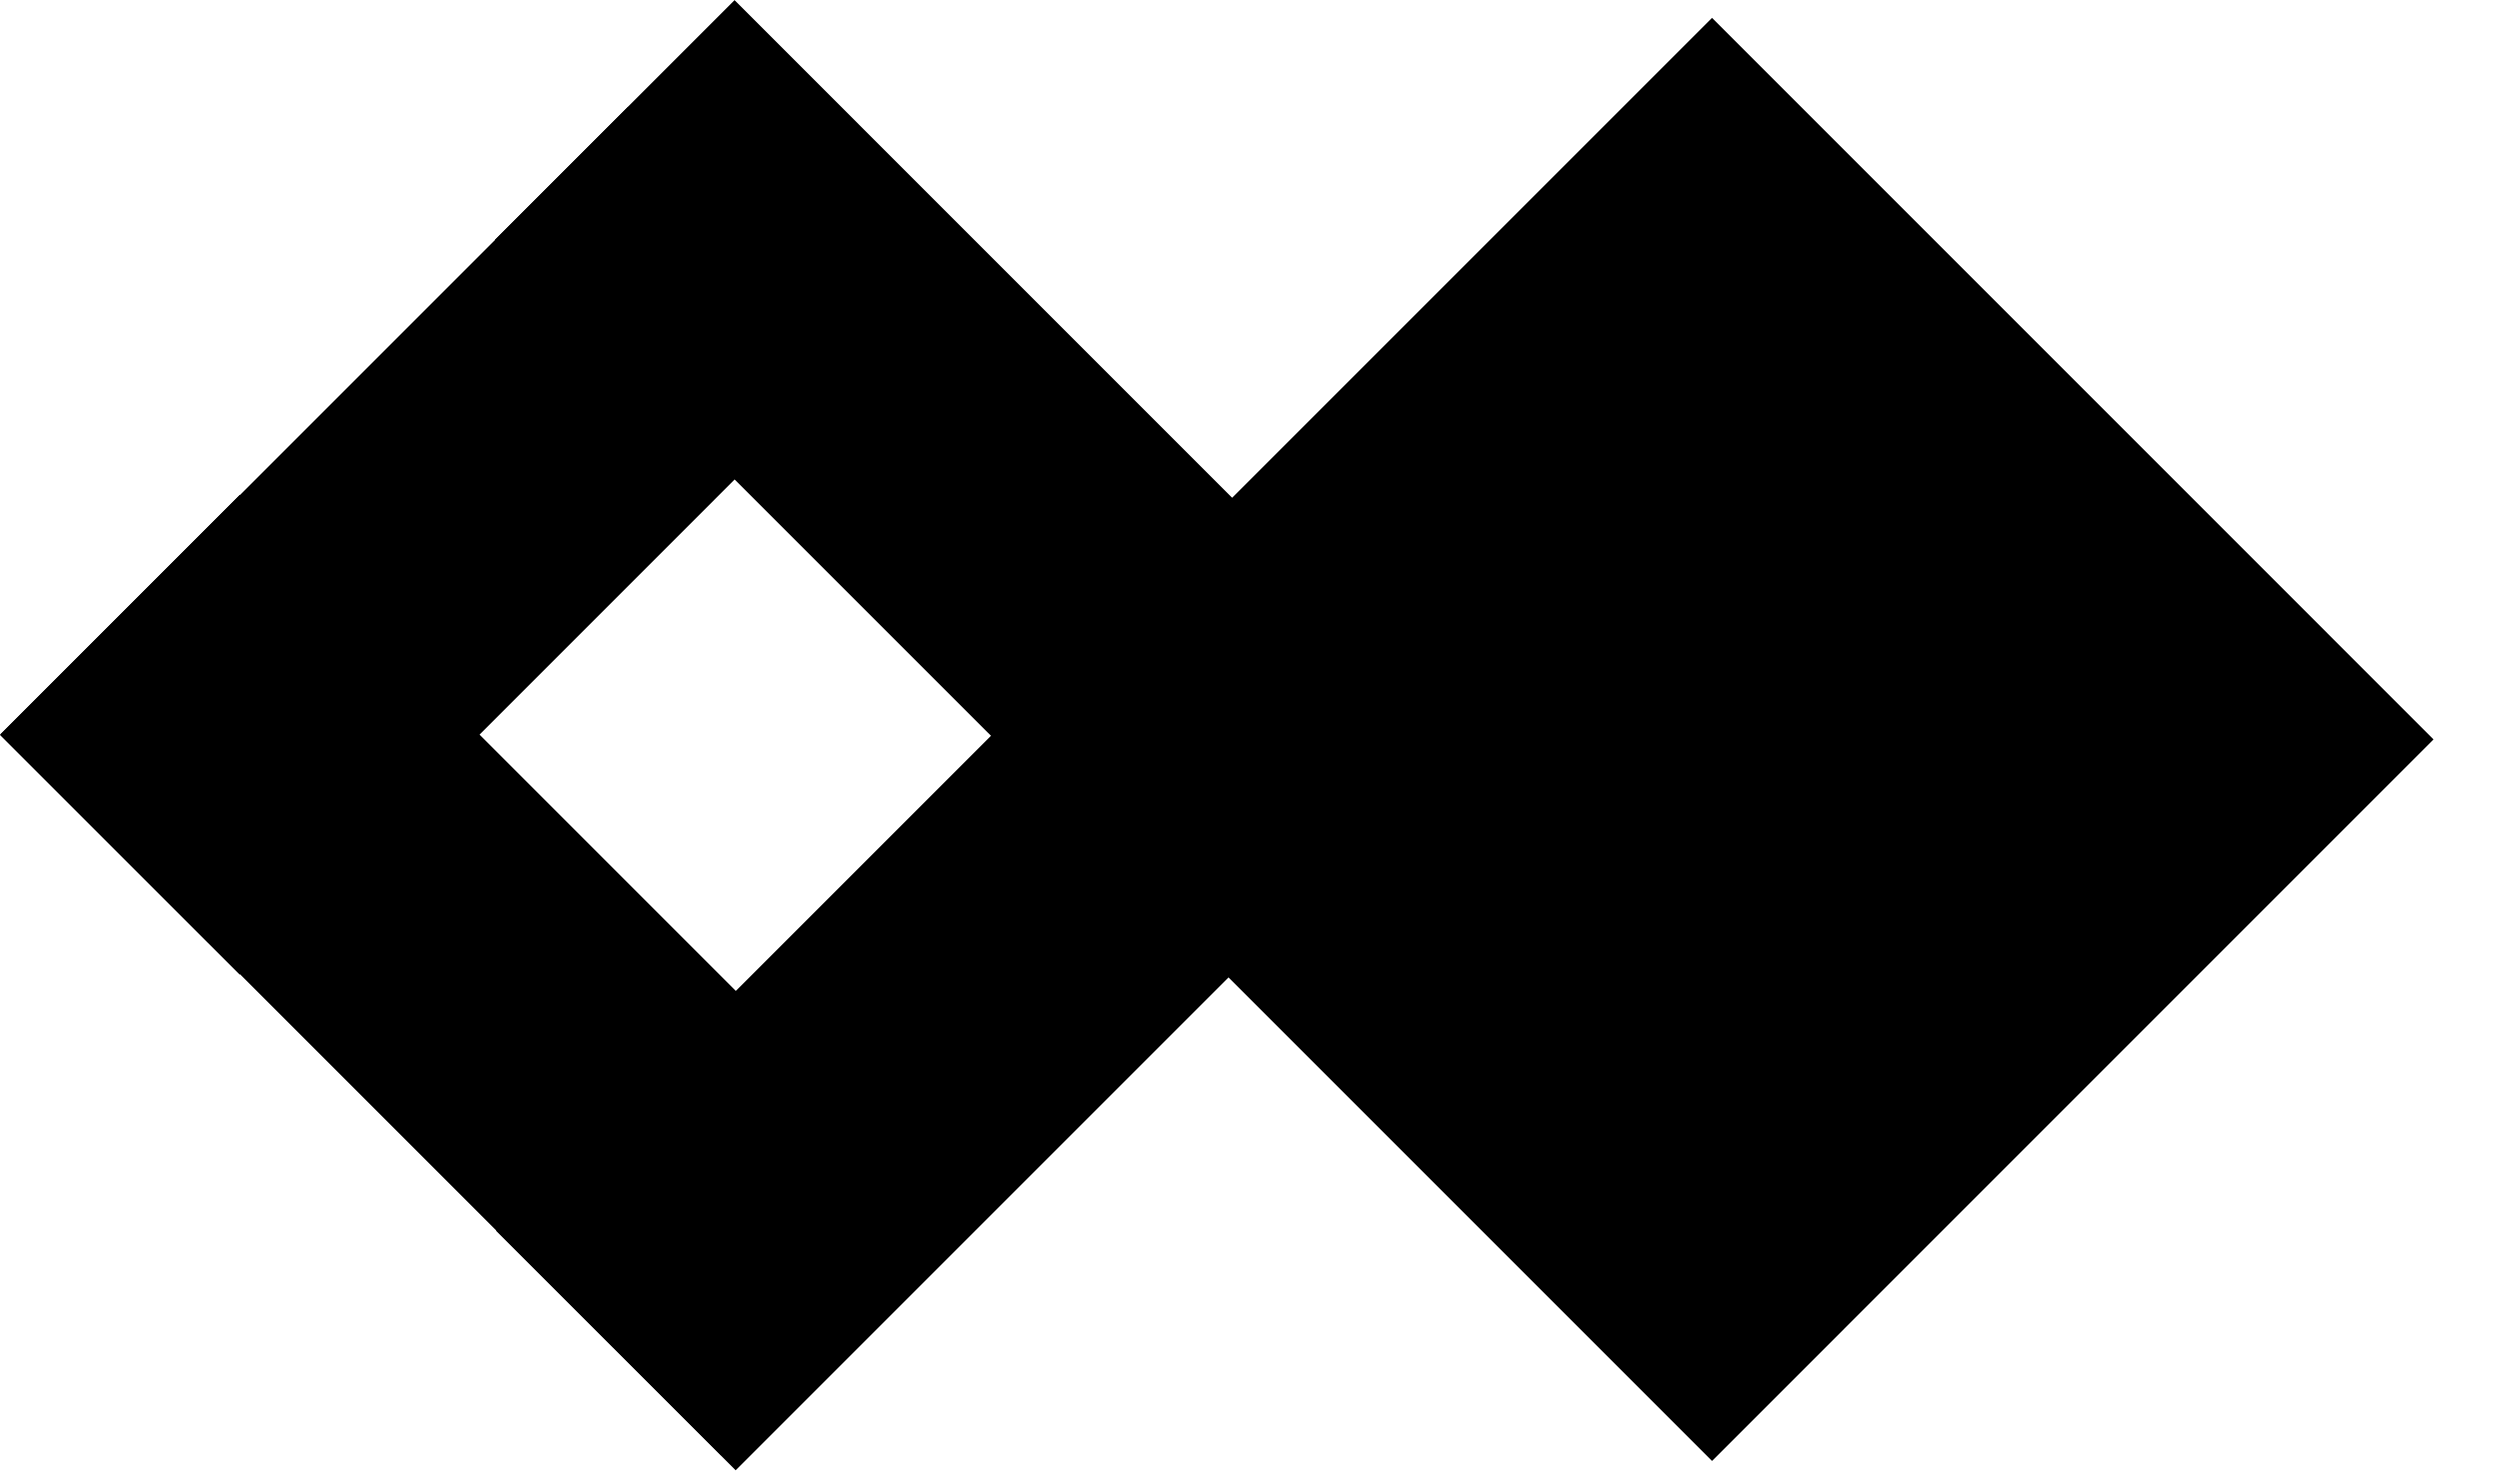 <svg width="34" height="20" viewBox="0 0 34 20" fill="none" xmlns="http://www.w3.org/2000/svg">
<g clip-path="url(#clip0_1453_1683)">
<path d="M18.549 11.452L15.291 8.193L6.746 16.738L10.005 19.996L18.549 11.452Z" fill="black"/>
<path d="M11.803 4.709L8.545 1.451L0 9.996L3.259 13.254L11.803 4.709Z" fill="black"/>
<path d="M9.808 19.794L13.066 16.535L3.261 6.73L0.003 9.988L9.808 19.794Z" fill="black"/>
<path d="M16.537 13.066L19.795 9.808L9.99 0.002L6.731 3.261L16.537 13.066Z" fill="black"/>
<path d="M23.284 0.243L13.471 10.056L23.284 19.869L33.096 10.056L23.284 0.243Z" fill="black"/>
</g>
<defs>
<clipPath id="clip0_1453_1683">
<rect width="33.093" height="20" fill="white"/>
</clipPath>
</defs>
</svg>
